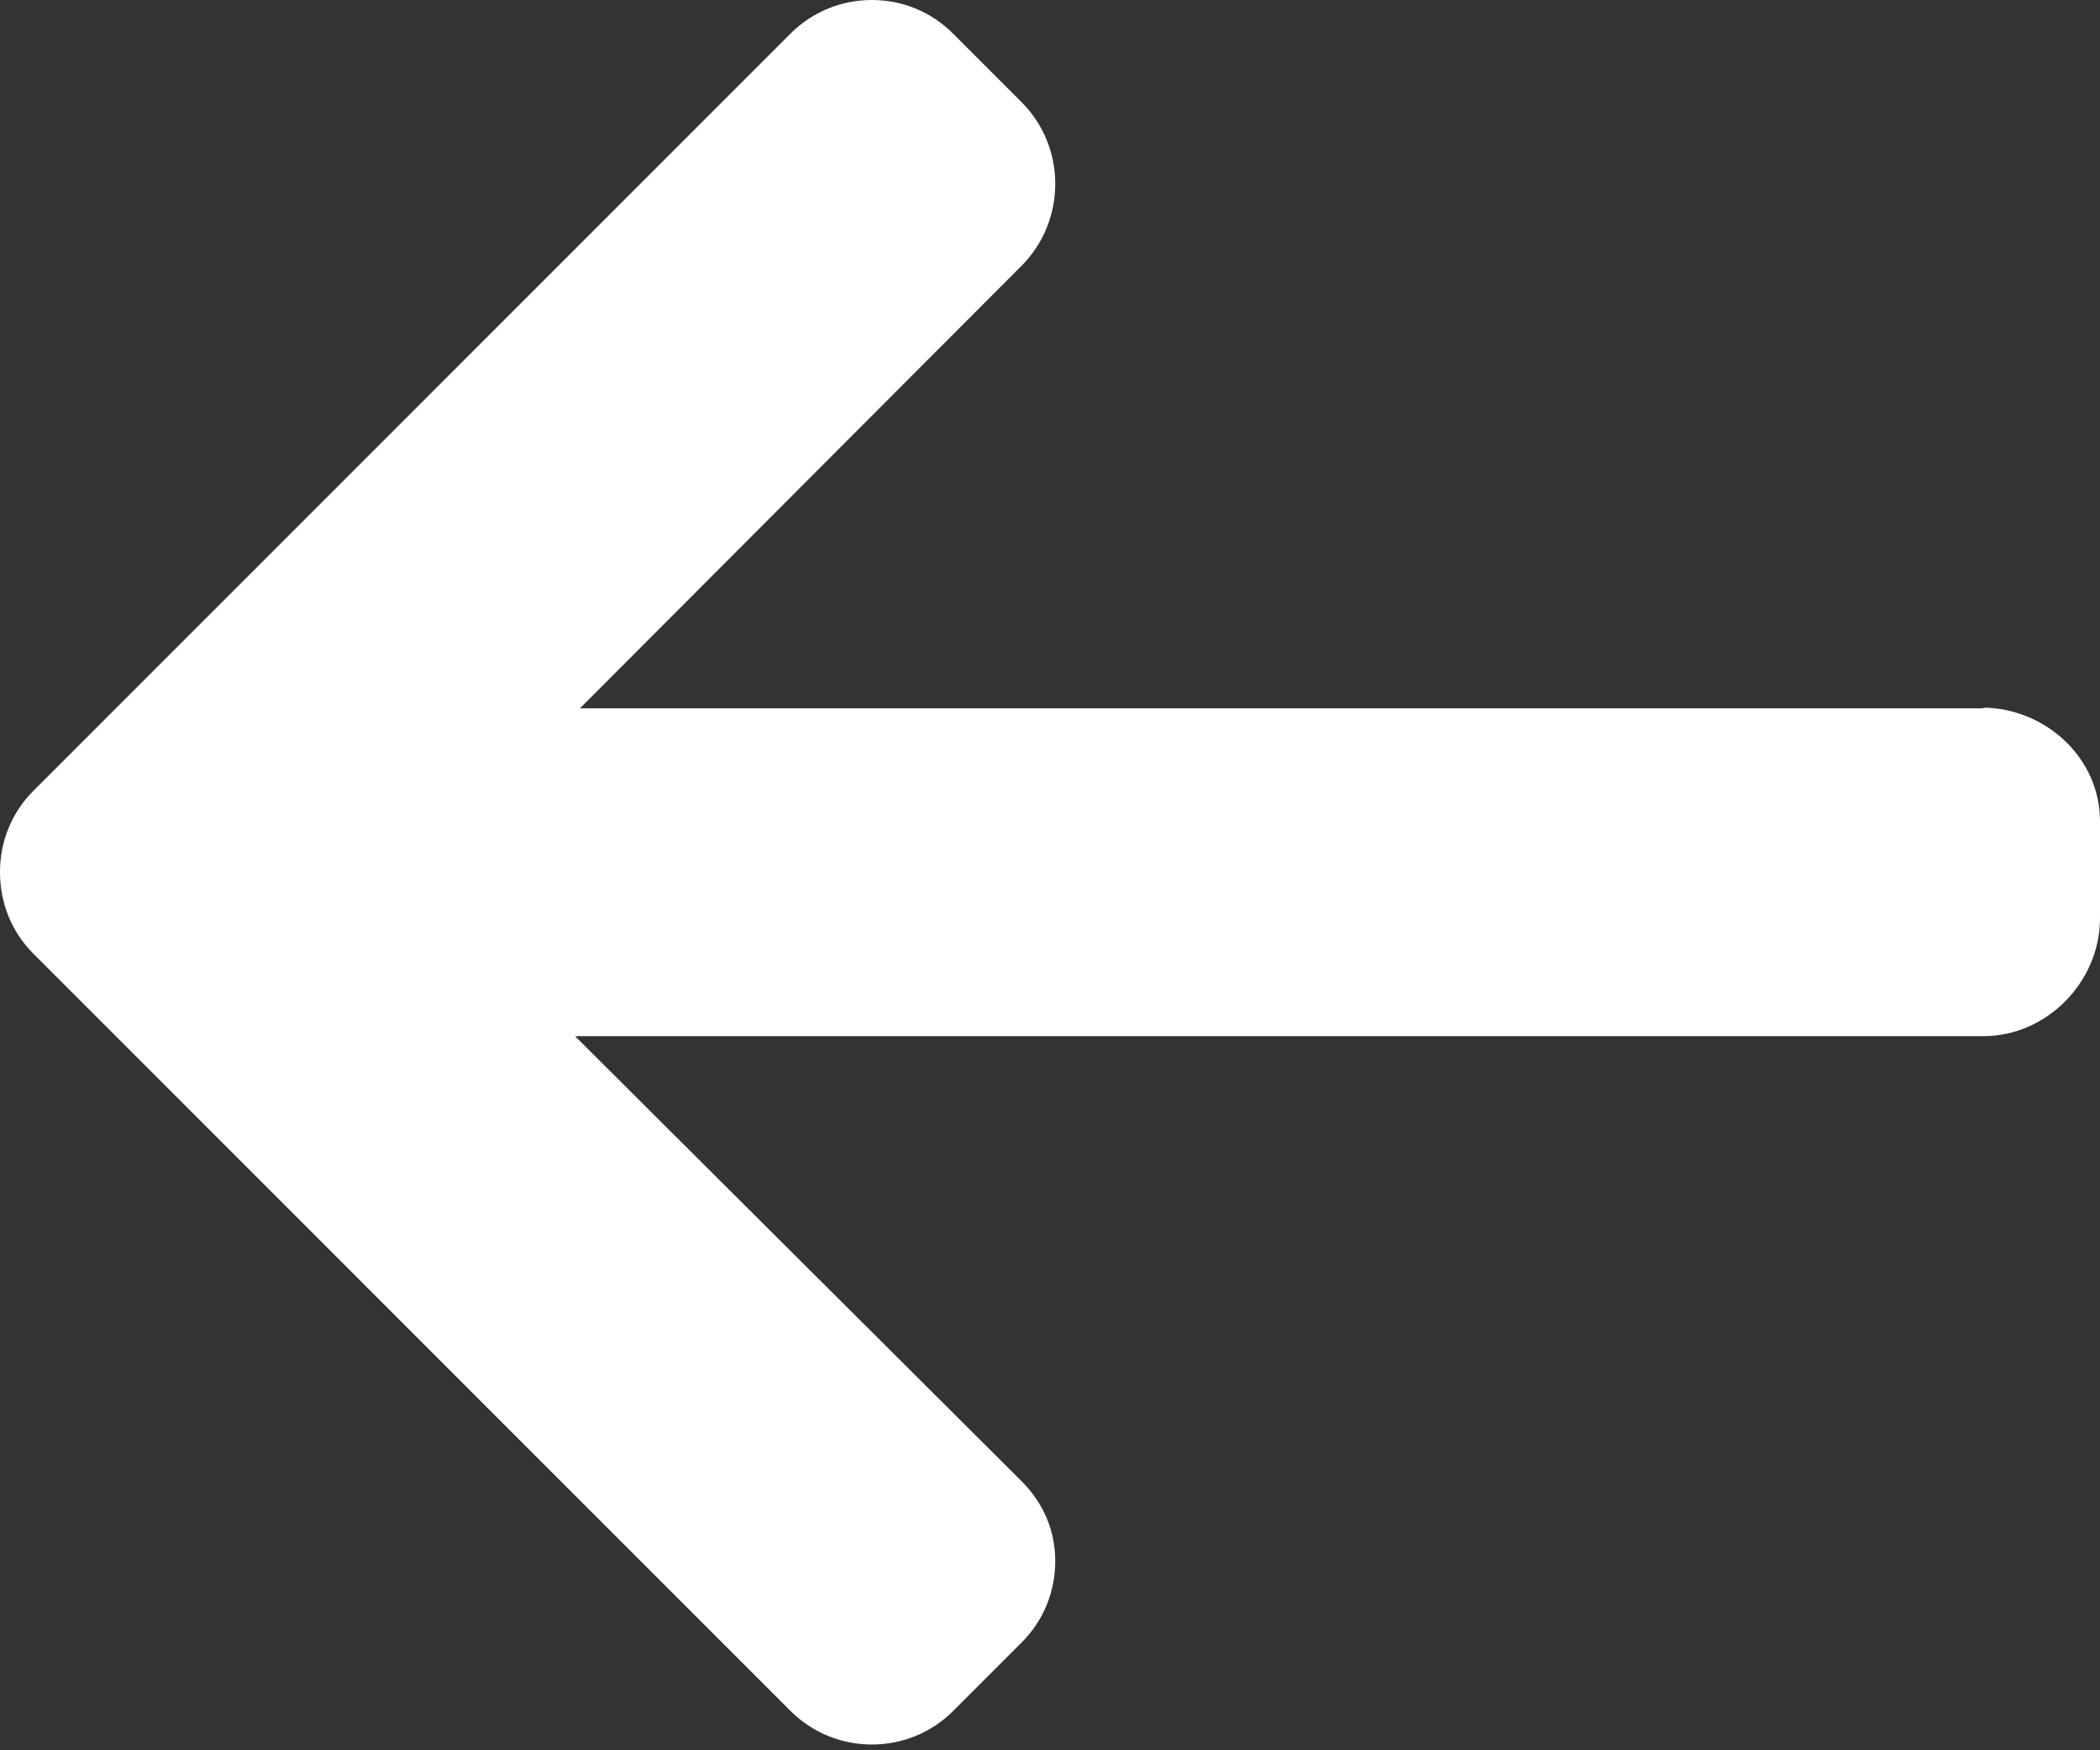 <svg width="12" height="10" viewBox="0 0 12 10" fill="none" xmlns="http://www.w3.org/2000/svg">
<rect x="0" y="0" width="12" height="10" fill="#333333" stroke="none"/>
<path d="M11.325 4.043L11.344 4.047H3.314L5.839 1.517C5.962 1.393 6.03 1.226 6.03 1.05C6.03 0.875 5.962 0.709 5.839 0.585L5.446 0.192C5.322 0.068 5.158 0 4.982 0C4.807 0 4.642 0.068 4.518 0.191L0.191 4.518C0.067 4.642 -0 4.807 2.61379e-06 4.983C-0 5.16 0.067 5.325 0.191 5.449L4.518 9.776C4.642 9.899 4.807 9.967 4.982 9.967C5.158 9.967 5.322 9.899 5.446 9.776L5.839 9.383C5.962 9.26 6.03 9.095 6.03 8.919C6.03 8.744 5.962 8.588 5.839 8.464L3.286 5.92H11.334C11.696 5.92 12 5.609 12 5.247V4.691C12 4.33 11.687 4.043 11.325 4.043Z" fill="white"/>
</svg>
